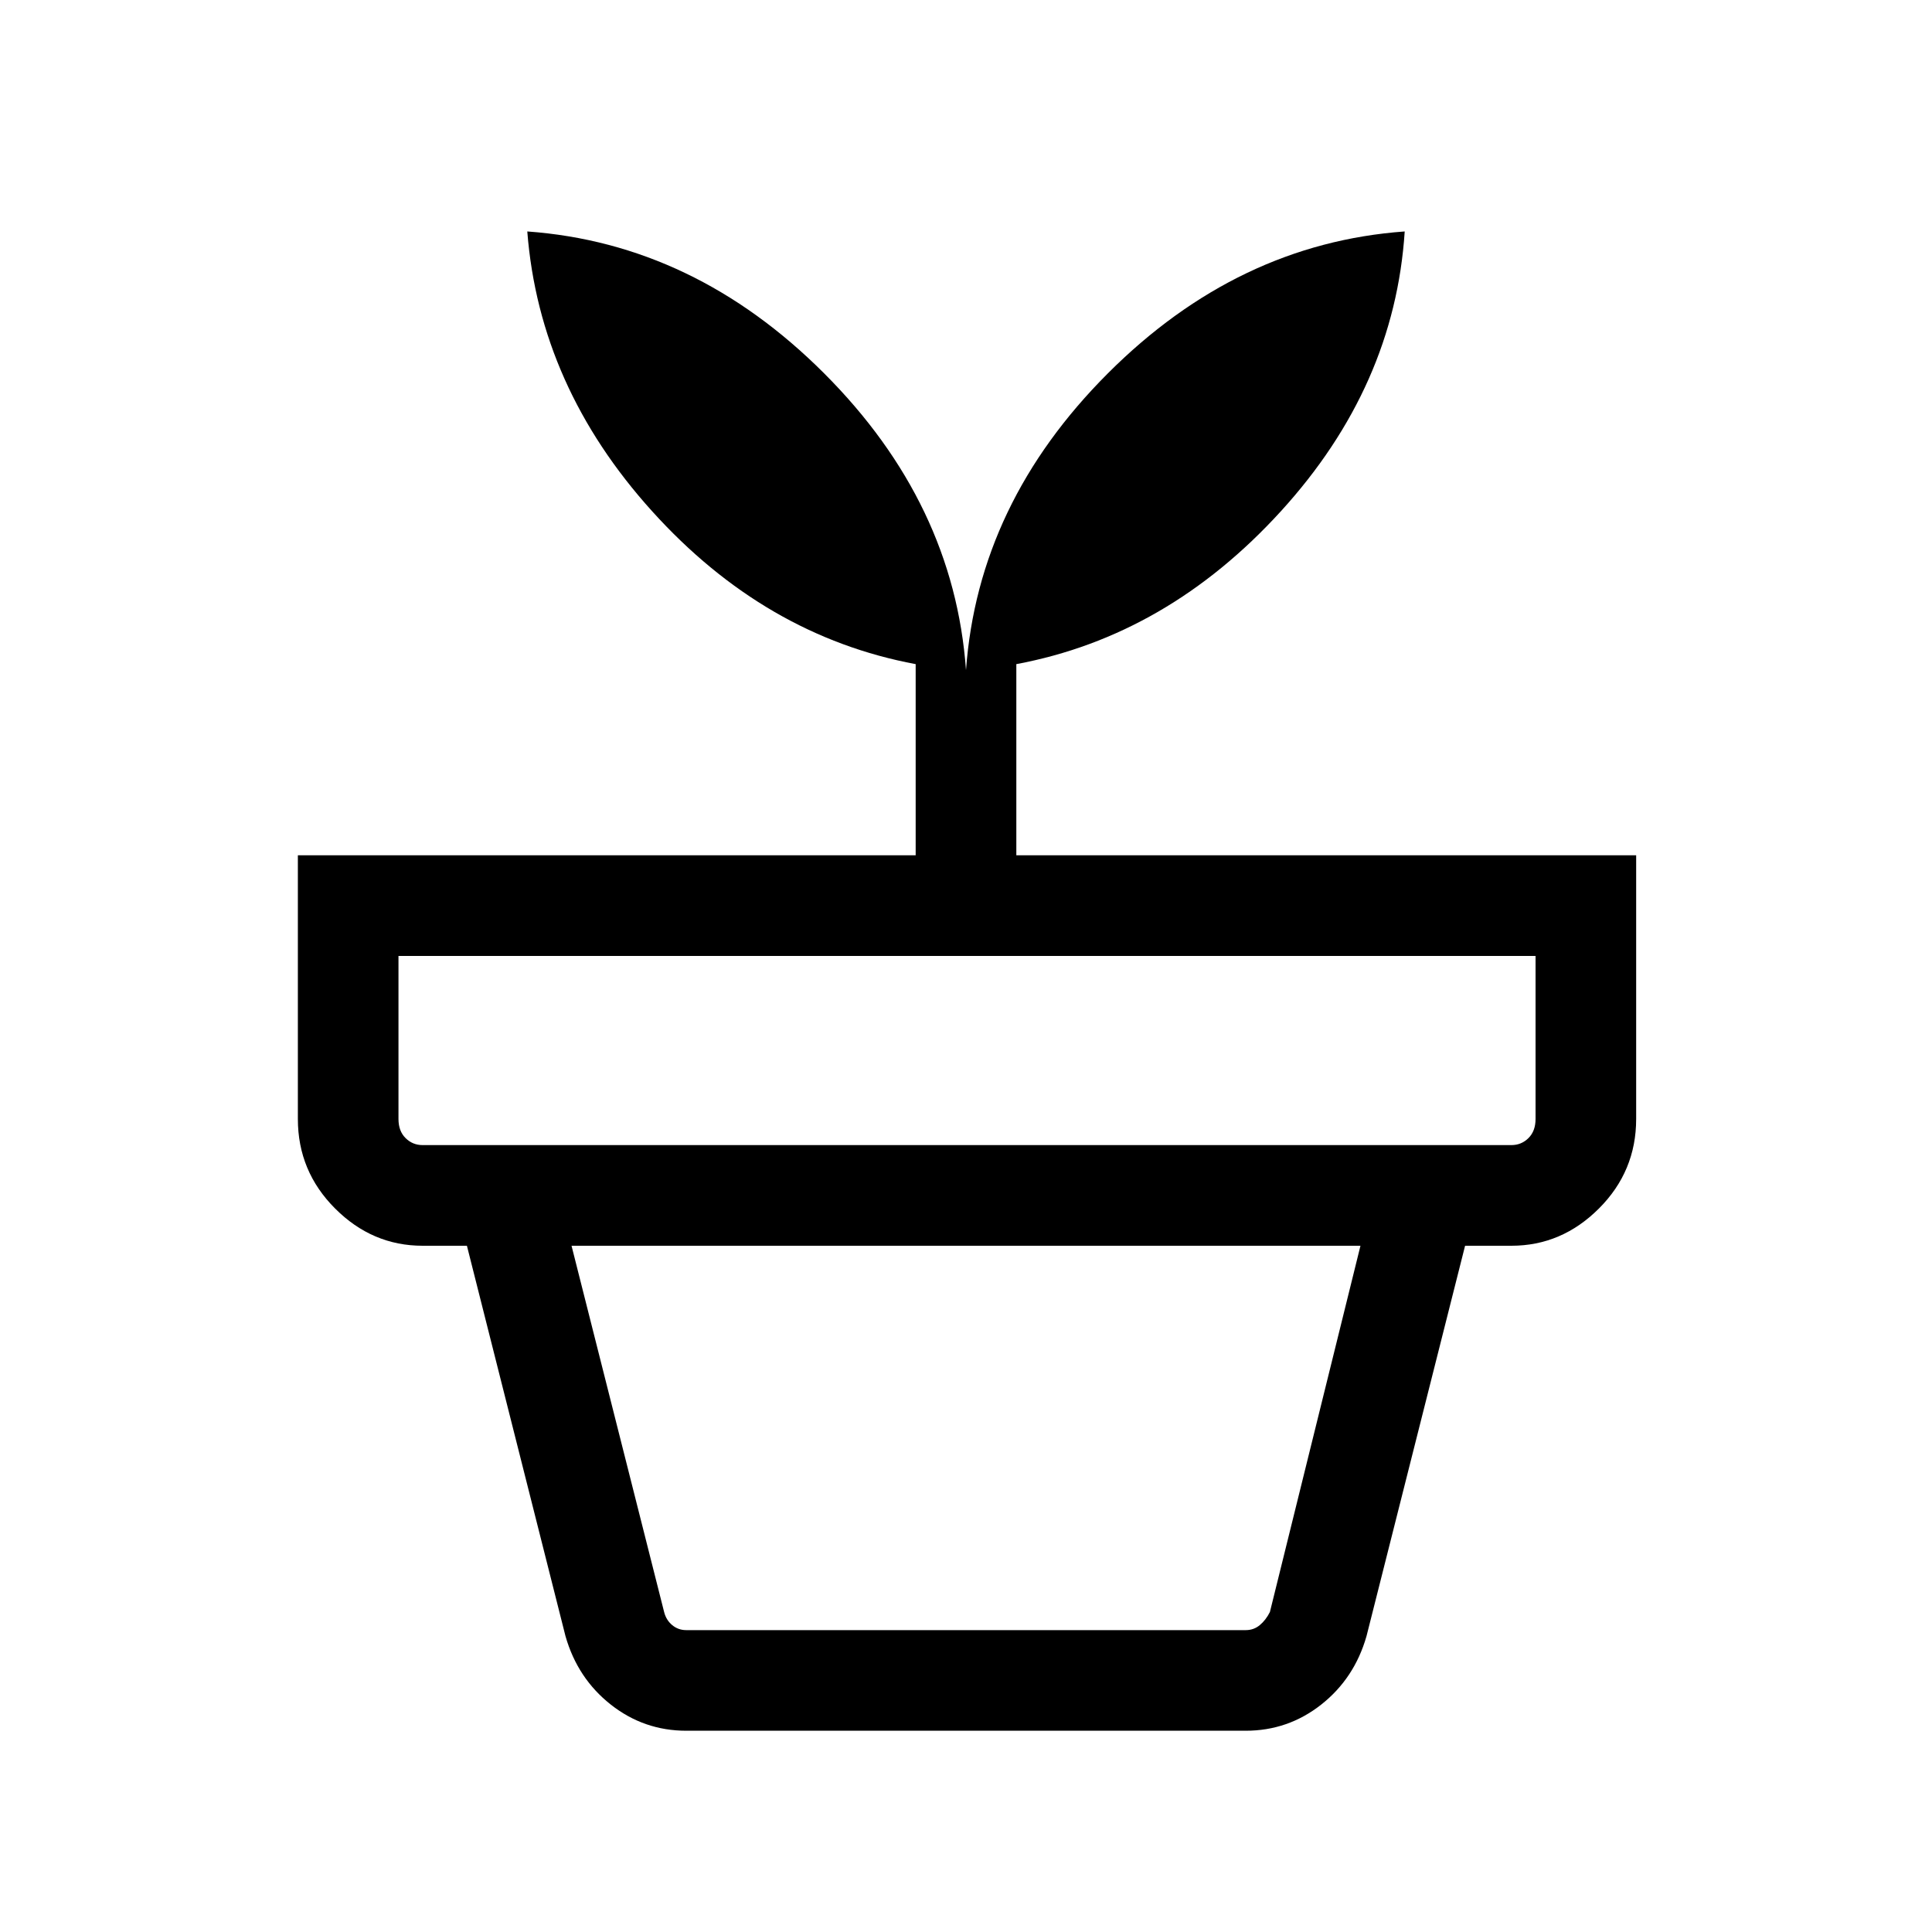<svg xmlns="http://www.w3.org/2000/svg" viewBox="0 0 40 40"><path d="M14.208 33.75h11.584q.166 0 .291-.104.125-.104.209-.271l1.875-7.583H11.833l1.917 7.583q.042.167.167.271.125.104.291.104Zm0 2.083q-.875 0-1.562-.541-.688-.542-.938-1.417l-2.041-8.083h20.666l-2.041 8.083q-.25.875-.938 1.417-.687.541-1.562.541ZM8.75 23.708h22.542q.208 0 .354-.146.146-.145.146-.395v-3.375H8.25v3.375q0 .25.146.395.146.146.354.146ZM20 13.875q.25-3.458 2.938-6.146 2.687-2.687 6.145-2.937-.208 3.208-2.562 5.791-2.354 2.584-5.479 3.167v3.958h12.833v5.459q0 1.083-.771 1.854-.771.771-1.812.771H8.75q-1.042 0-1.812-.771-.771-.771-.771-1.854v-5.459h12.791V13.75q-3.125-.583-5.458-3.167Q11.167 8 10.917 4.792q3.458.25 6.145 2.937Q19.75 10.417 20 13.875Z"/></svg>
